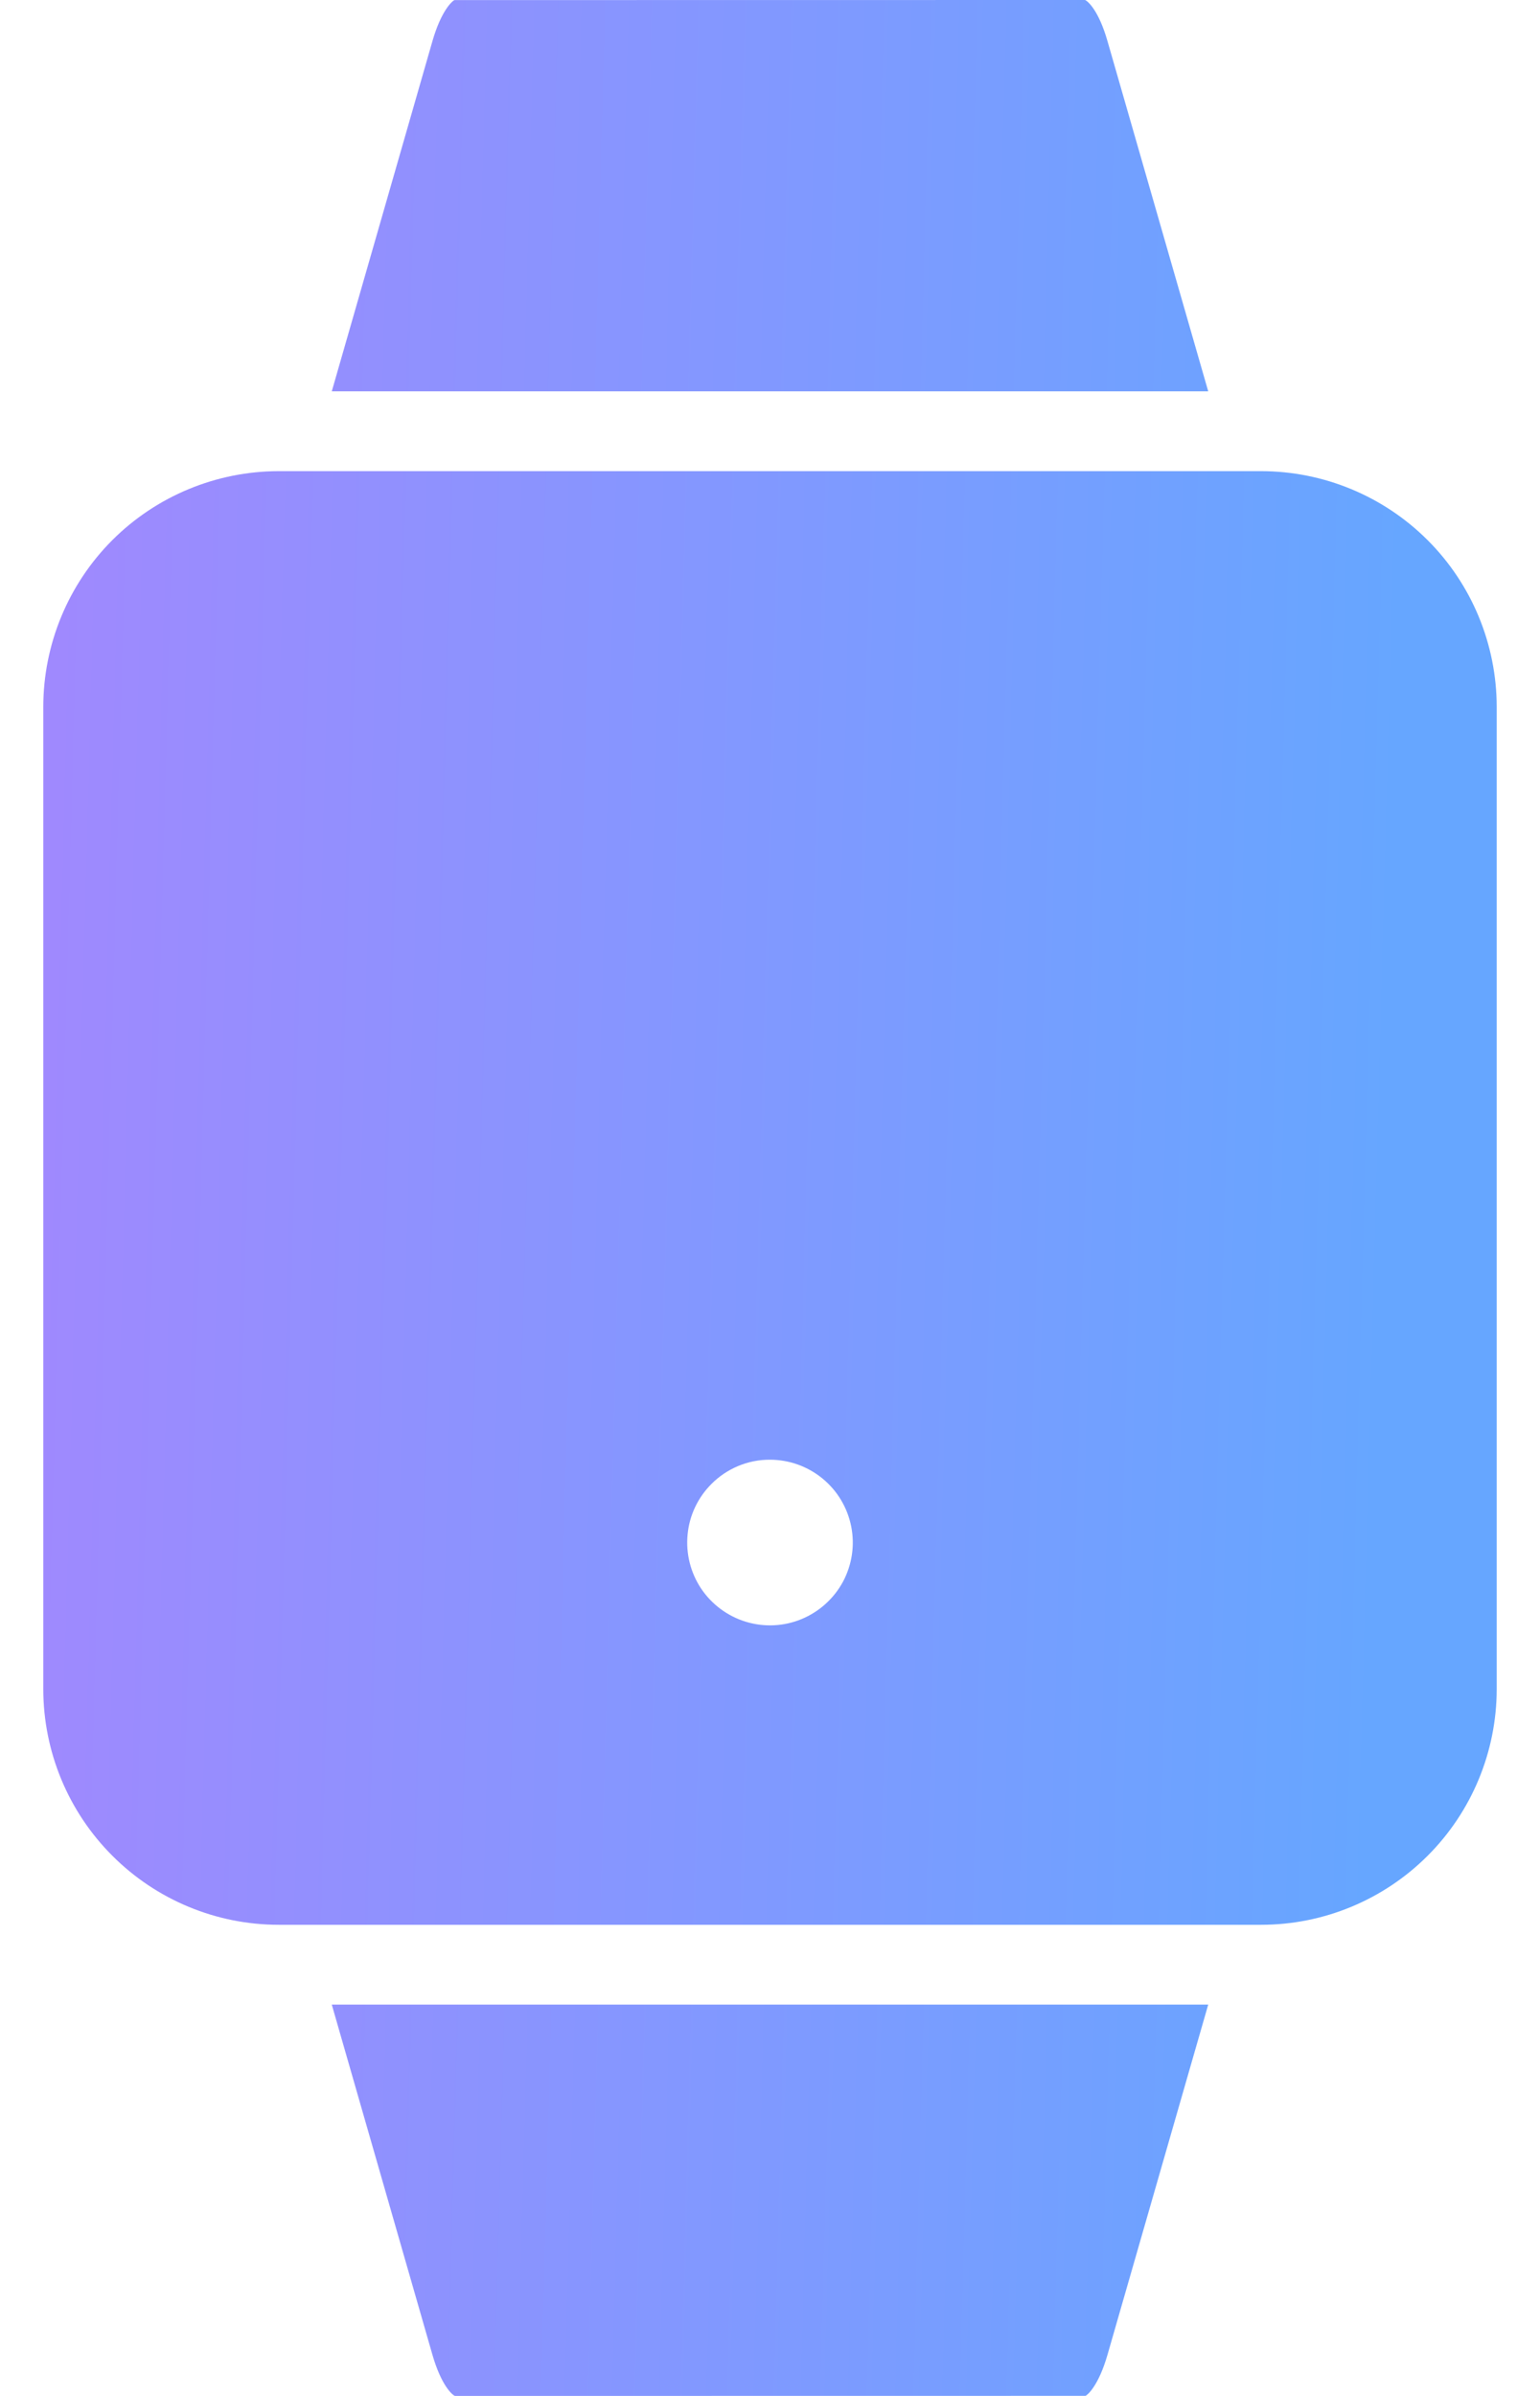 <svg width="18" height="28" viewBox="0 0 18 28" fill="none" xmlns="http://www.w3.org/2000/svg">
<path fill-rule="evenodd" clip-rule="evenodd" d="M3.878 4.573H14.122L12.945 0.482C12.842 0.12 12.712 0.01 12.682 0L5.312 0.001C5.288 0.01 5.158 0.12 5.054 0.482L3.878 4.573ZM14.122 23.427H3.878L5.054 27.518C5.158 27.88 5.288 27.99 5.317 28L12.688 27.999C12.711 27.99 12.841 27.88 12.945 27.518L14.122 23.427ZM0.506 8.259V19.742C0.507 20.471 0.797 21.171 1.313 21.687C1.828 22.203 2.528 22.494 3.258 22.494H14.741C15.471 22.494 16.171 22.203 16.687 21.687C17.203 21.171 17.493 20.471 17.494 19.742V8.259C17.493 7.529 17.203 6.829 16.687 6.313C16.171 5.797 15.471 5.507 14.741 5.506H3.258C2.528 5.507 1.828 5.797 1.312 6.313C0.797 6.829 0.507 7.529 0.506 8.259ZM9 17.059C9.224 17.059 9.441 17.137 9.614 17.279C9.787 17.421 9.905 17.618 9.949 17.838C9.993 18.058 9.959 18.285 9.854 18.483C9.748 18.68 9.577 18.835 9.37 18.921C9.164 19.007 8.933 19.018 8.719 18.953C8.505 18.888 8.32 18.751 8.195 18.565C8.071 18.379 8.015 18.155 8.037 17.932C8.058 17.709 8.157 17.501 8.315 17.343C8.405 17.252 8.512 17.181 8.629 17.132C8.747 17.083 8.873 17.058 9 17.059Z" fill="url(#paint0_linear_104_4816)"/>
<defs>
<linearGradient id="paint0_linear_104_4816" x1="-2.005" y1="-16.52" x2="26.107" y2="-15.764" gradientUnits="userSpaceOnUse">
<stop stop-color="#AB83FE"/>
<stop offset="0.677" stop-color="#66A6FF"/>
</linearGradient>
</defs>
</svg>
